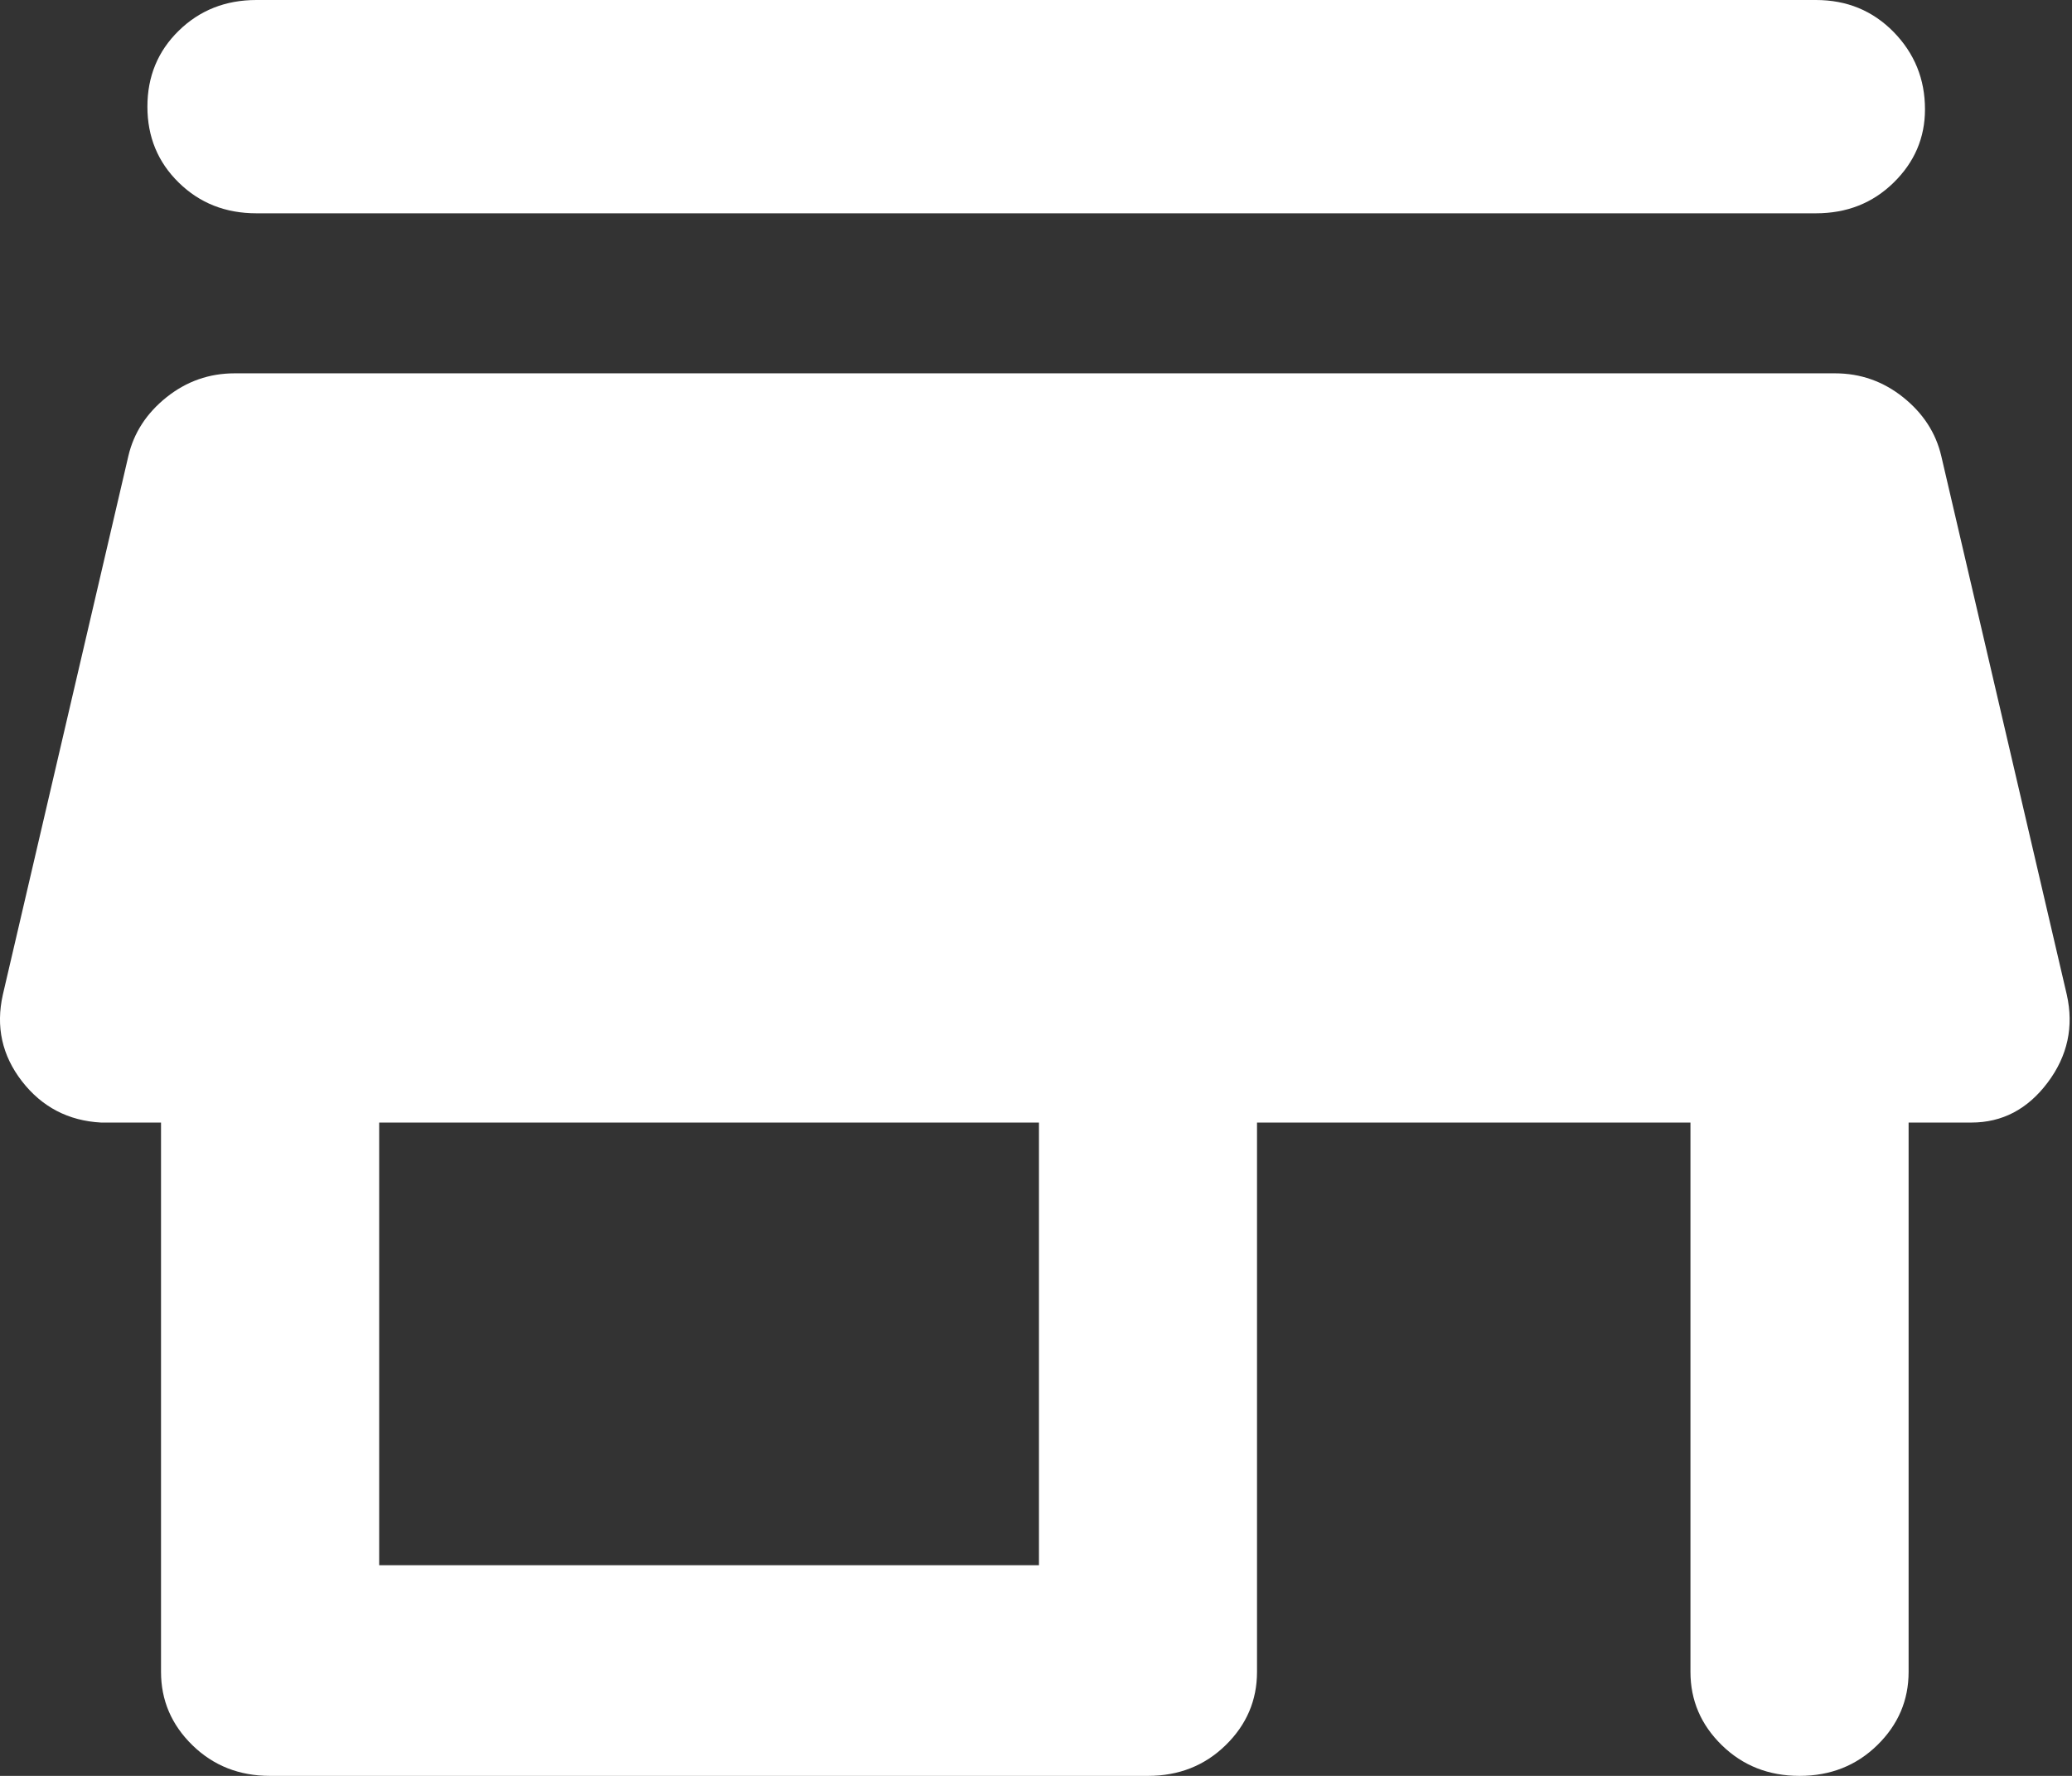 <svg width="21" height="18" viewBox="0 0 21 18" fill="none" xmlns="http://www.w3.org/2000/svg">
<rect x="0" y="0" width="21" height="18" fill="#333333" stroke="none"/>
<path d="M2.599 2.162C2.286 2.162 2.024 2.059 1.812 1.851C1.6 1.644 1.494 1.387 1.494 1.081C1.494 0.775 1.6 0.518 1.812 0.311C2.024 0.104 2.286 0 2.599 0H18.404C18.718 0 18.98 0.108 19.192 0.324C19.404 0.541 19.51 0.802 19.51 1.108C19.51 1.396 19.404 1.644 19.192 1.851C18.98 2.059 18.718 2.162 18.404 2.162H2.599ZM2.737 18C2.424 18 2.162 17.896 1.95 17.689C1.738 17.482 1.632 17.234 1.632 16.946V11.378H1.024C0.693 11.36 0.426 11.221 0.223 10.96C0.02 10.698 -0.044 10.405 0.029 10.081L1.301 4.622C1.356 4.387 1.485 4.189 1.687 4.027C1.89 3.865 2.12 3.784 2.378 3.784H18.598C18.856 3.784 19.086 3.865 19.289 4.027C19.491 4.189 19.62 4.387 19.675 4.622L20.947 10.081C21.02 10.405 20.956 10.703 20.753 10.973C20.55 11.243 20.293 11.378 19.98 11.378H19.344V16.946C19.344 17.234 19.238 17.482 19.026 17.689C18.814 17.896 18.552 18 18.239 18C17.925 18 17.663 17.896 17.451 17.689C17.239 17.482 17.133 17.234 17.133 16.946V11.378H12.74V16.946C12.74 17.234 12.634 17.482 12.422 17.689C12.21 17.896 11.948 18 11.635 18H2.737ZM3.843 15.865H10.53V11.378H3.843V15.865Z" fill="white"/>
</svg>
